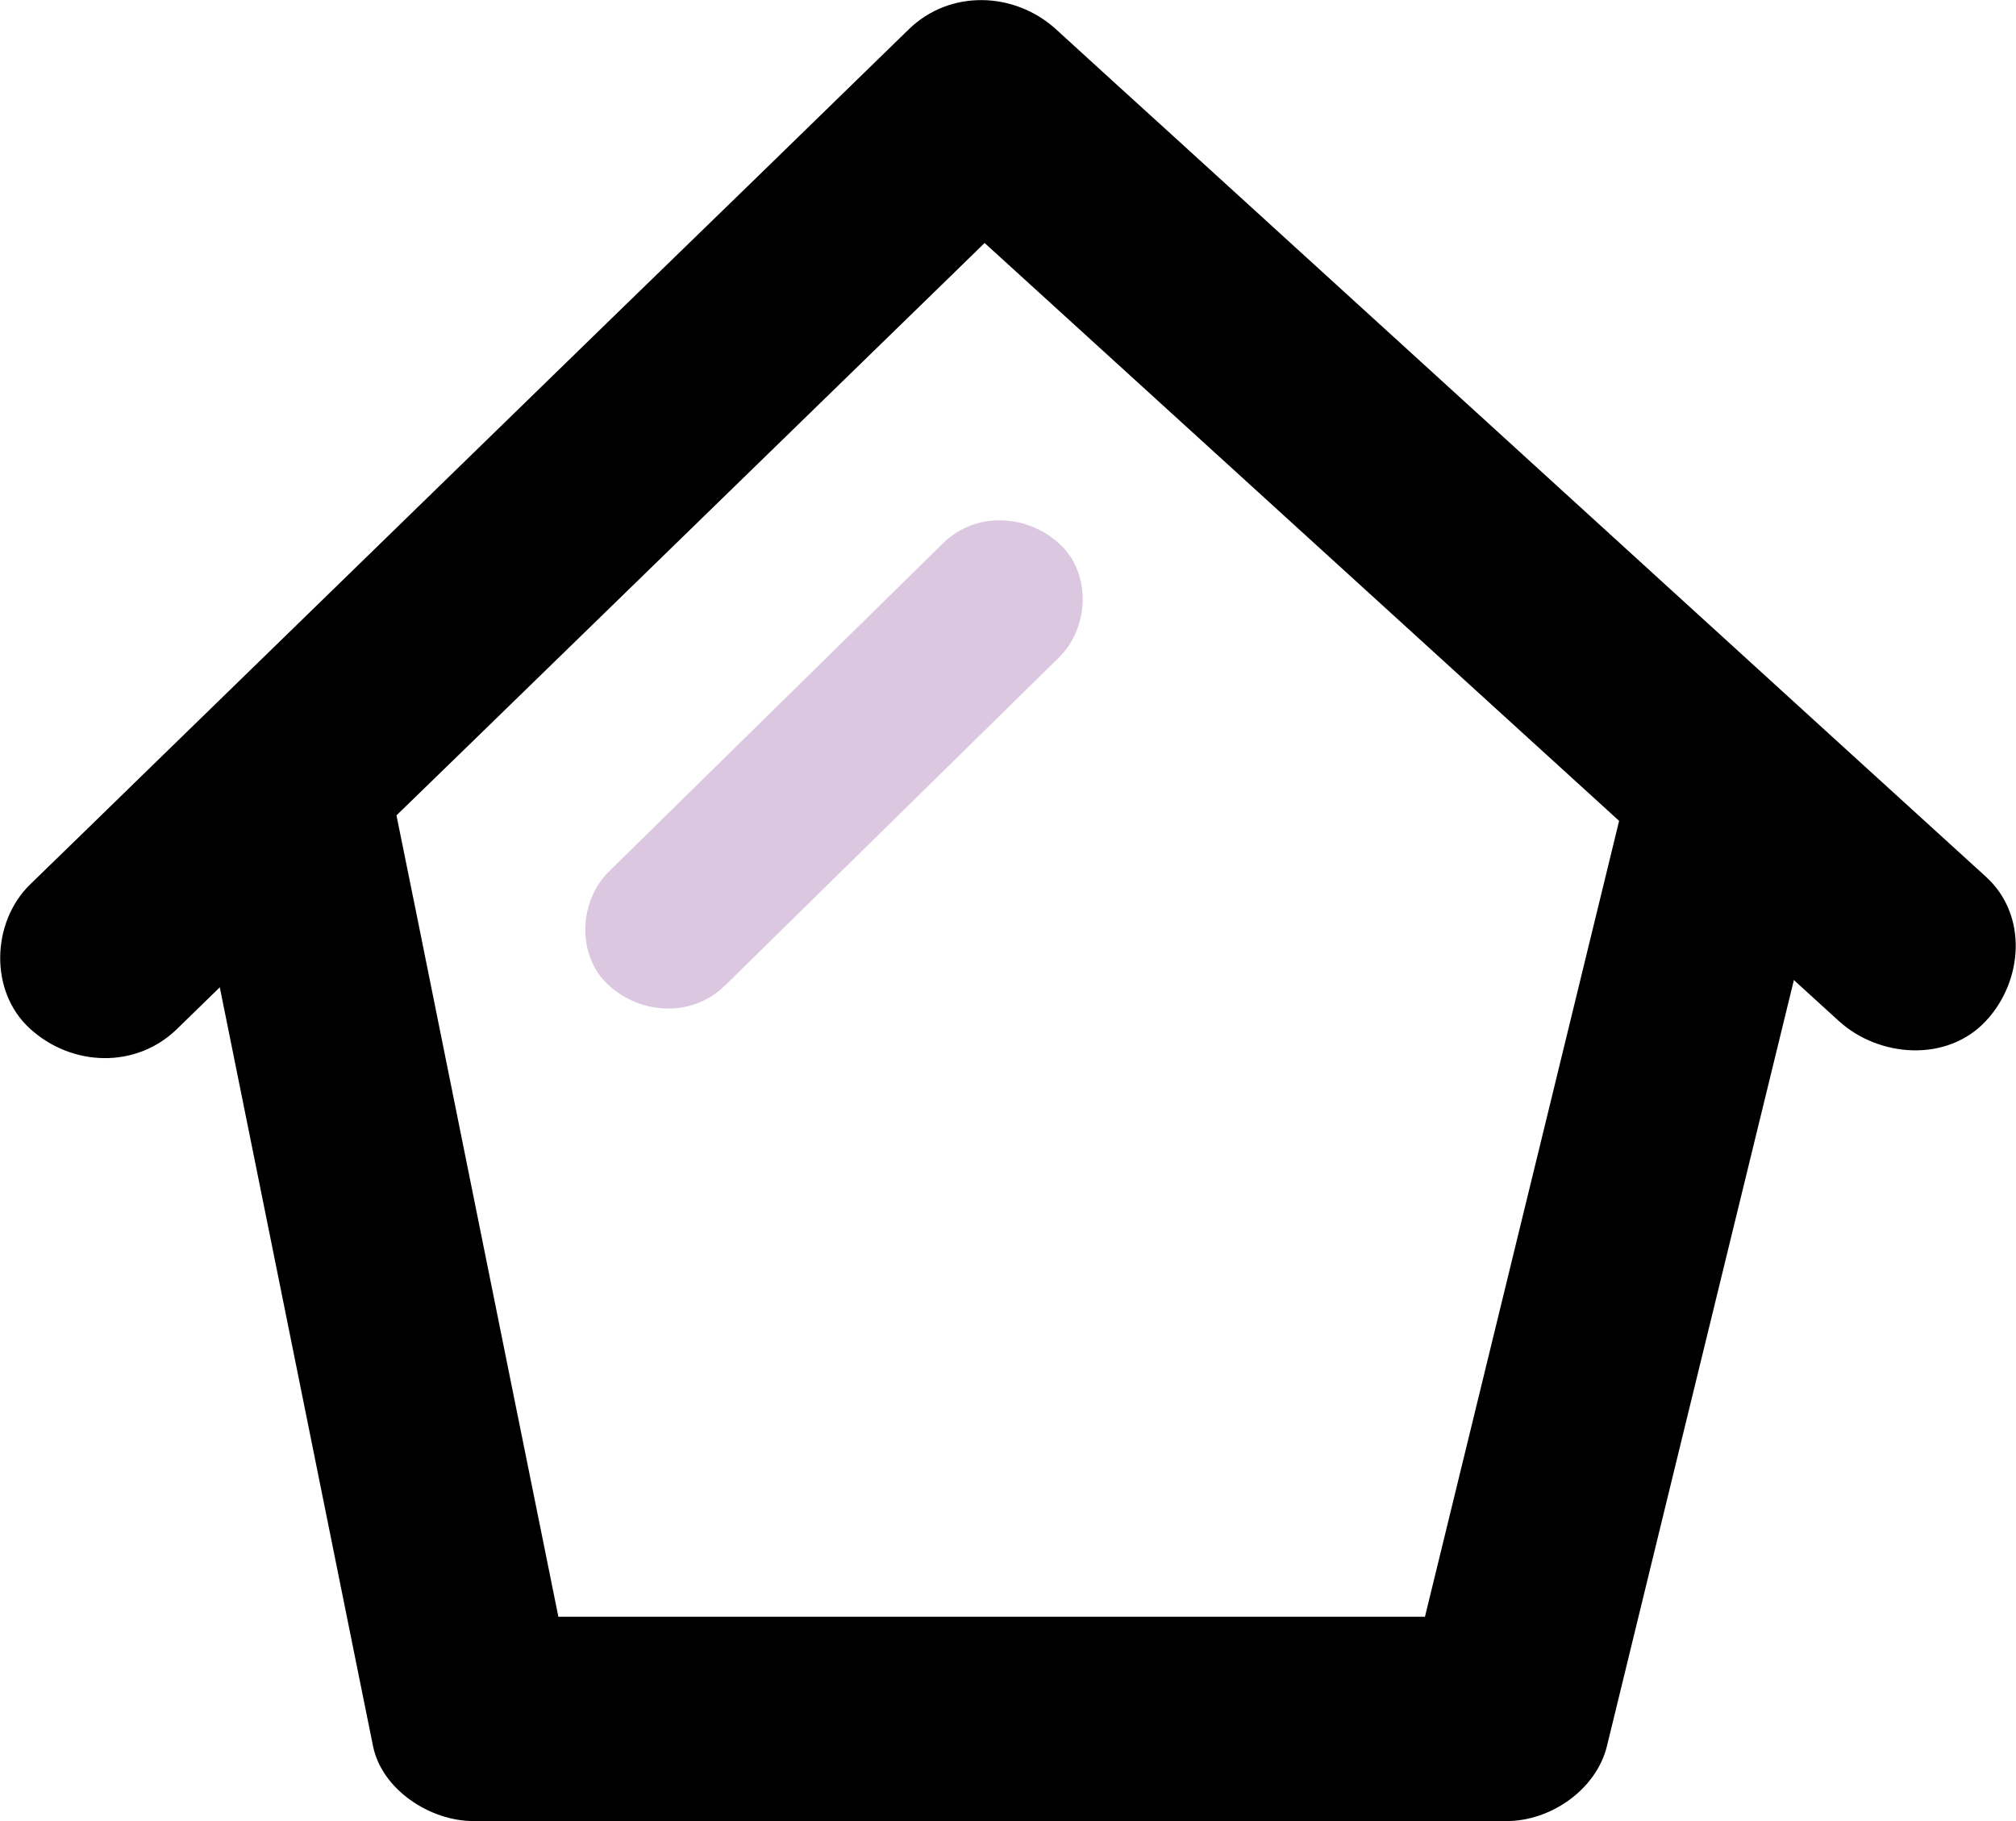 <svg width="31" height="28" viewBox="0 0 31 28" fill="none" xmlns="http://www.w3.org/2000/svg">
<path d="M2.98 13.202C3.29 14.732 3.597 16.262 3.907 17.791C4.403 20.248 4.899 22.701 5.394 25.157C5.509 25.72 5.621 26.285 5.736 26.847C5.871 27.516 6.612 28 7.277 28C9.062 28 10.849 28 12.633 28C15.486 28 18.334 28 21.187 28C21.849 28 22.507 28 23.169 28C23.85 28 24.547 27.513 24.71 26.847C25.081 25.321 25.455 23.797 25.826 22.271C26.421 19.833 27.016 17.399 27.611 14.961C27.748 14.396 27.886 13.83 28.026 13.265C28.221 12.467 27.77 11.525 26.91 11.333C26.088 11.148 25.152 11.575 24.944 12.429C24.573 13.956 24.199 15.479 23.828 17.006C23.233 19.444 22.638 21.878 22.044 24.316C21.906 24.881 21.769 25.446 21.628 26.012C22.143 25.628 22.654 25.242 23.169 24.859C21.385 24.859 19.598 24.859 17.813 24.859C14.961 24.859 12.112 24.859 9.26 24.859C8.598 24.859 7.939 24.859 7.277 24.859C7.792 25.242 8.304 25.628 8.819 26.012C8.509 24.482 8.202 22.952 7.891 21.422C7.396 18.966 6.9 16.513 6.405 14.056C6.289 13.494 6.178 12.929 6.062 12.367C5.899 11.559 4.876 11.022 4.096 11.27C3.223 11.547 2.804 12.338 2.98 13.202Z" fill="black"/>
<path d="M2.721 15.822C4.246 14.336 5.771 12.85 7.3 11.368C9.72 9.012 12.141 6.656 14.562 4.3C15.118 3.757 15.677 3.213 16.234 2.673C15.479 2.673 14.728 2.673 13.973 2.673C15.582 4.137 17.19 5.601 18.795 7.064C21.369 9.408 23.94 11.751 26.514 14.094C27.102 14.628 27.691 15.165 28.276 15.699C28.89 16.259 29.938 16.34 30.536 15.699C31.105 15.093 31.192 14.075 30.536 13.479C28.928 12.015 27.32 10.551 25.715 9.087C23.144 6.741 20.57 4.398 17.999 2.054C17.41 1.52 16.822 0.983 16.237 0.449C15.601 -0.129 14.61 -0.166 13.976 0.449C12.451 1.935 10.926 3.421 9.397 4.903C6.977 7.259 4.556 9.615 2.136 11.971C1.58 12.514 1.02 13.058 0.464 13.598C-0.131 14.176 -0.17 15.247 0.464 15.819C1.103 16.4 2.088 16.438 2.721 15.822Z" fill="black"/>
<path d="M14.499 8.355C13 9.828 11.5 11.301 10.003 12.772C9.791 12.98 9.576 13.191 9.364 13.4C8.897 13.858 8.861 14.699 9.364 15.153C9.869 15.607 10.649 15.644 11.149 15.153C12.649 13.68 14.149 12.207 15.646 10.736C15.858 10.527 16.073 10.316 16.285 10.108C16.752 9.649 16.787 8.808 16.285 8.355C15.78 7.901 14.997 7.863 14.499 8.355Z" fill="#DCC7E1"/>
</svg>
